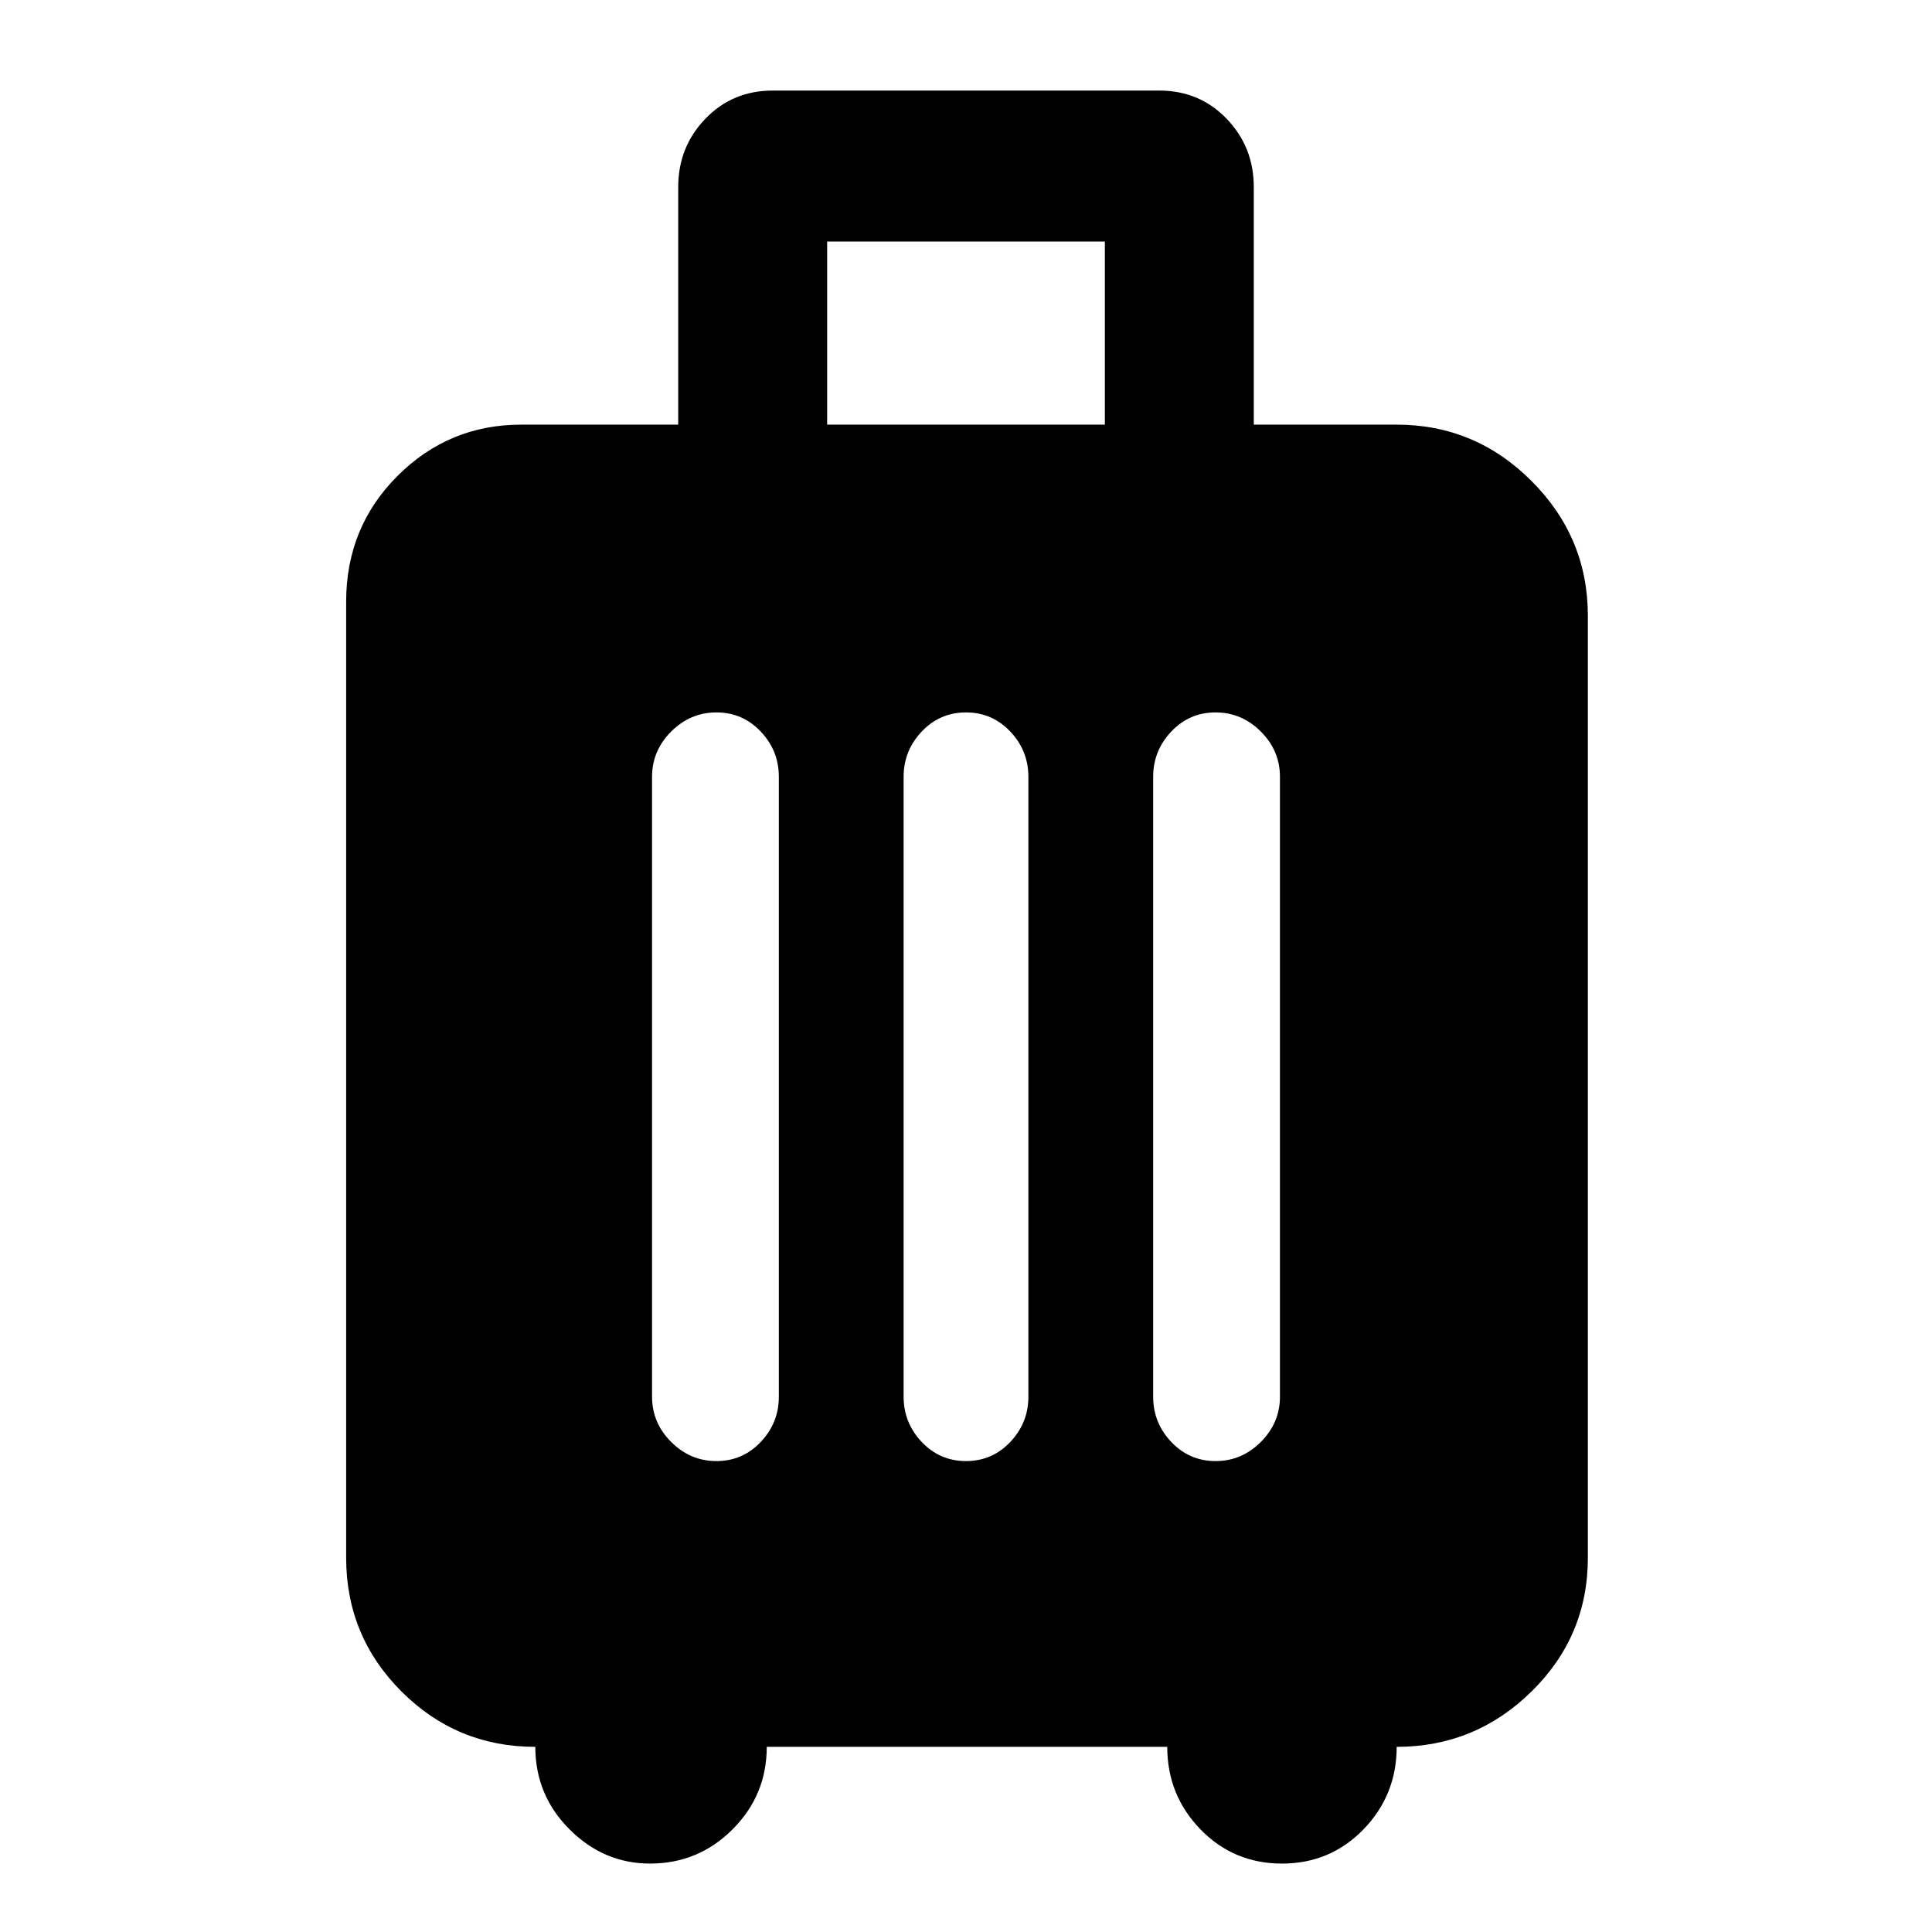 <svg xmlns="http://www.w3.org/2000/svg" height="48" width="48"><path d="M13.3 43.4Q11.35 43.4 9.975 42.025Q8.6 40.65 8.6 38.7V14.95Q8.6 13.1 9.875 11.825Q11.15 10.55 12.95 10.55H16.85V4.65Q16.85 3.65 17.525 2.95Q18.2 2.25 19.2 2.25H28.8Q29.8 2.25 30.475 2.95Q31.15 3.65 31.15 4.65V10.55H34.7Q36.65 10.55 38.05 11.95Q39.45 13.35 39.45 15.3V38.7Q39.45 40.65 38.05 42.025Q36.65 43.4 34.7 43.4Q34.7 44.6 33.875 45.45Q33.05 46.3 31.85 46.3Q30.65 46.3 29.825 45.45Q29 44.6 29 43.4H19.05Q19.05 44.6 18.2 45.45Q17.35 46.3 16.15 46.3Q15 46.3 14.15 45.45Q13.3 44.6 13.3 43.4ZM20.55 10.55H27.45V6H20.55ZM16.2 34.7Q16.2 35.35 16.675 35.825Q17.15 36.3 17.8 36.3Q18.45 36.3 18.9 35.825Q19.35 35.35 19.35 34.7V19.3Q19.35 18.65 18.9 18.175Q18.45 17.7 17.8 17.7Q17.15 17.7 16.675 18.175Q16.2 18.65 16.2 19.3ZM22.45 34.7Q22.45 35.35 22.9 35.825Q23.35 36.3 24 36.3Q24.65 36.3 25.1 35.825Q25.55 35.35 25.55 34.7V19.3Q25.55 18.65 25.1 18.175Q24.65 17.7 24 17.7Q23.35 17.7 22.9 18.175Q22.45 18.65 22.45 19.3ZM28.65 34.7Q28.65 35.35 29.1 35.825Q29.55 36.3 30.2 36.3Q30.85 36.3 31.325 35.825Q31.8 35.35 31.8 34.7V19.3Q31.8 18.65 31.325 18.175Q30.85 17.7 30.2 17.7Q29.55 17.7 29.1 18.175Q28.65 18.65 28.65 19.3Z"/></svg>
